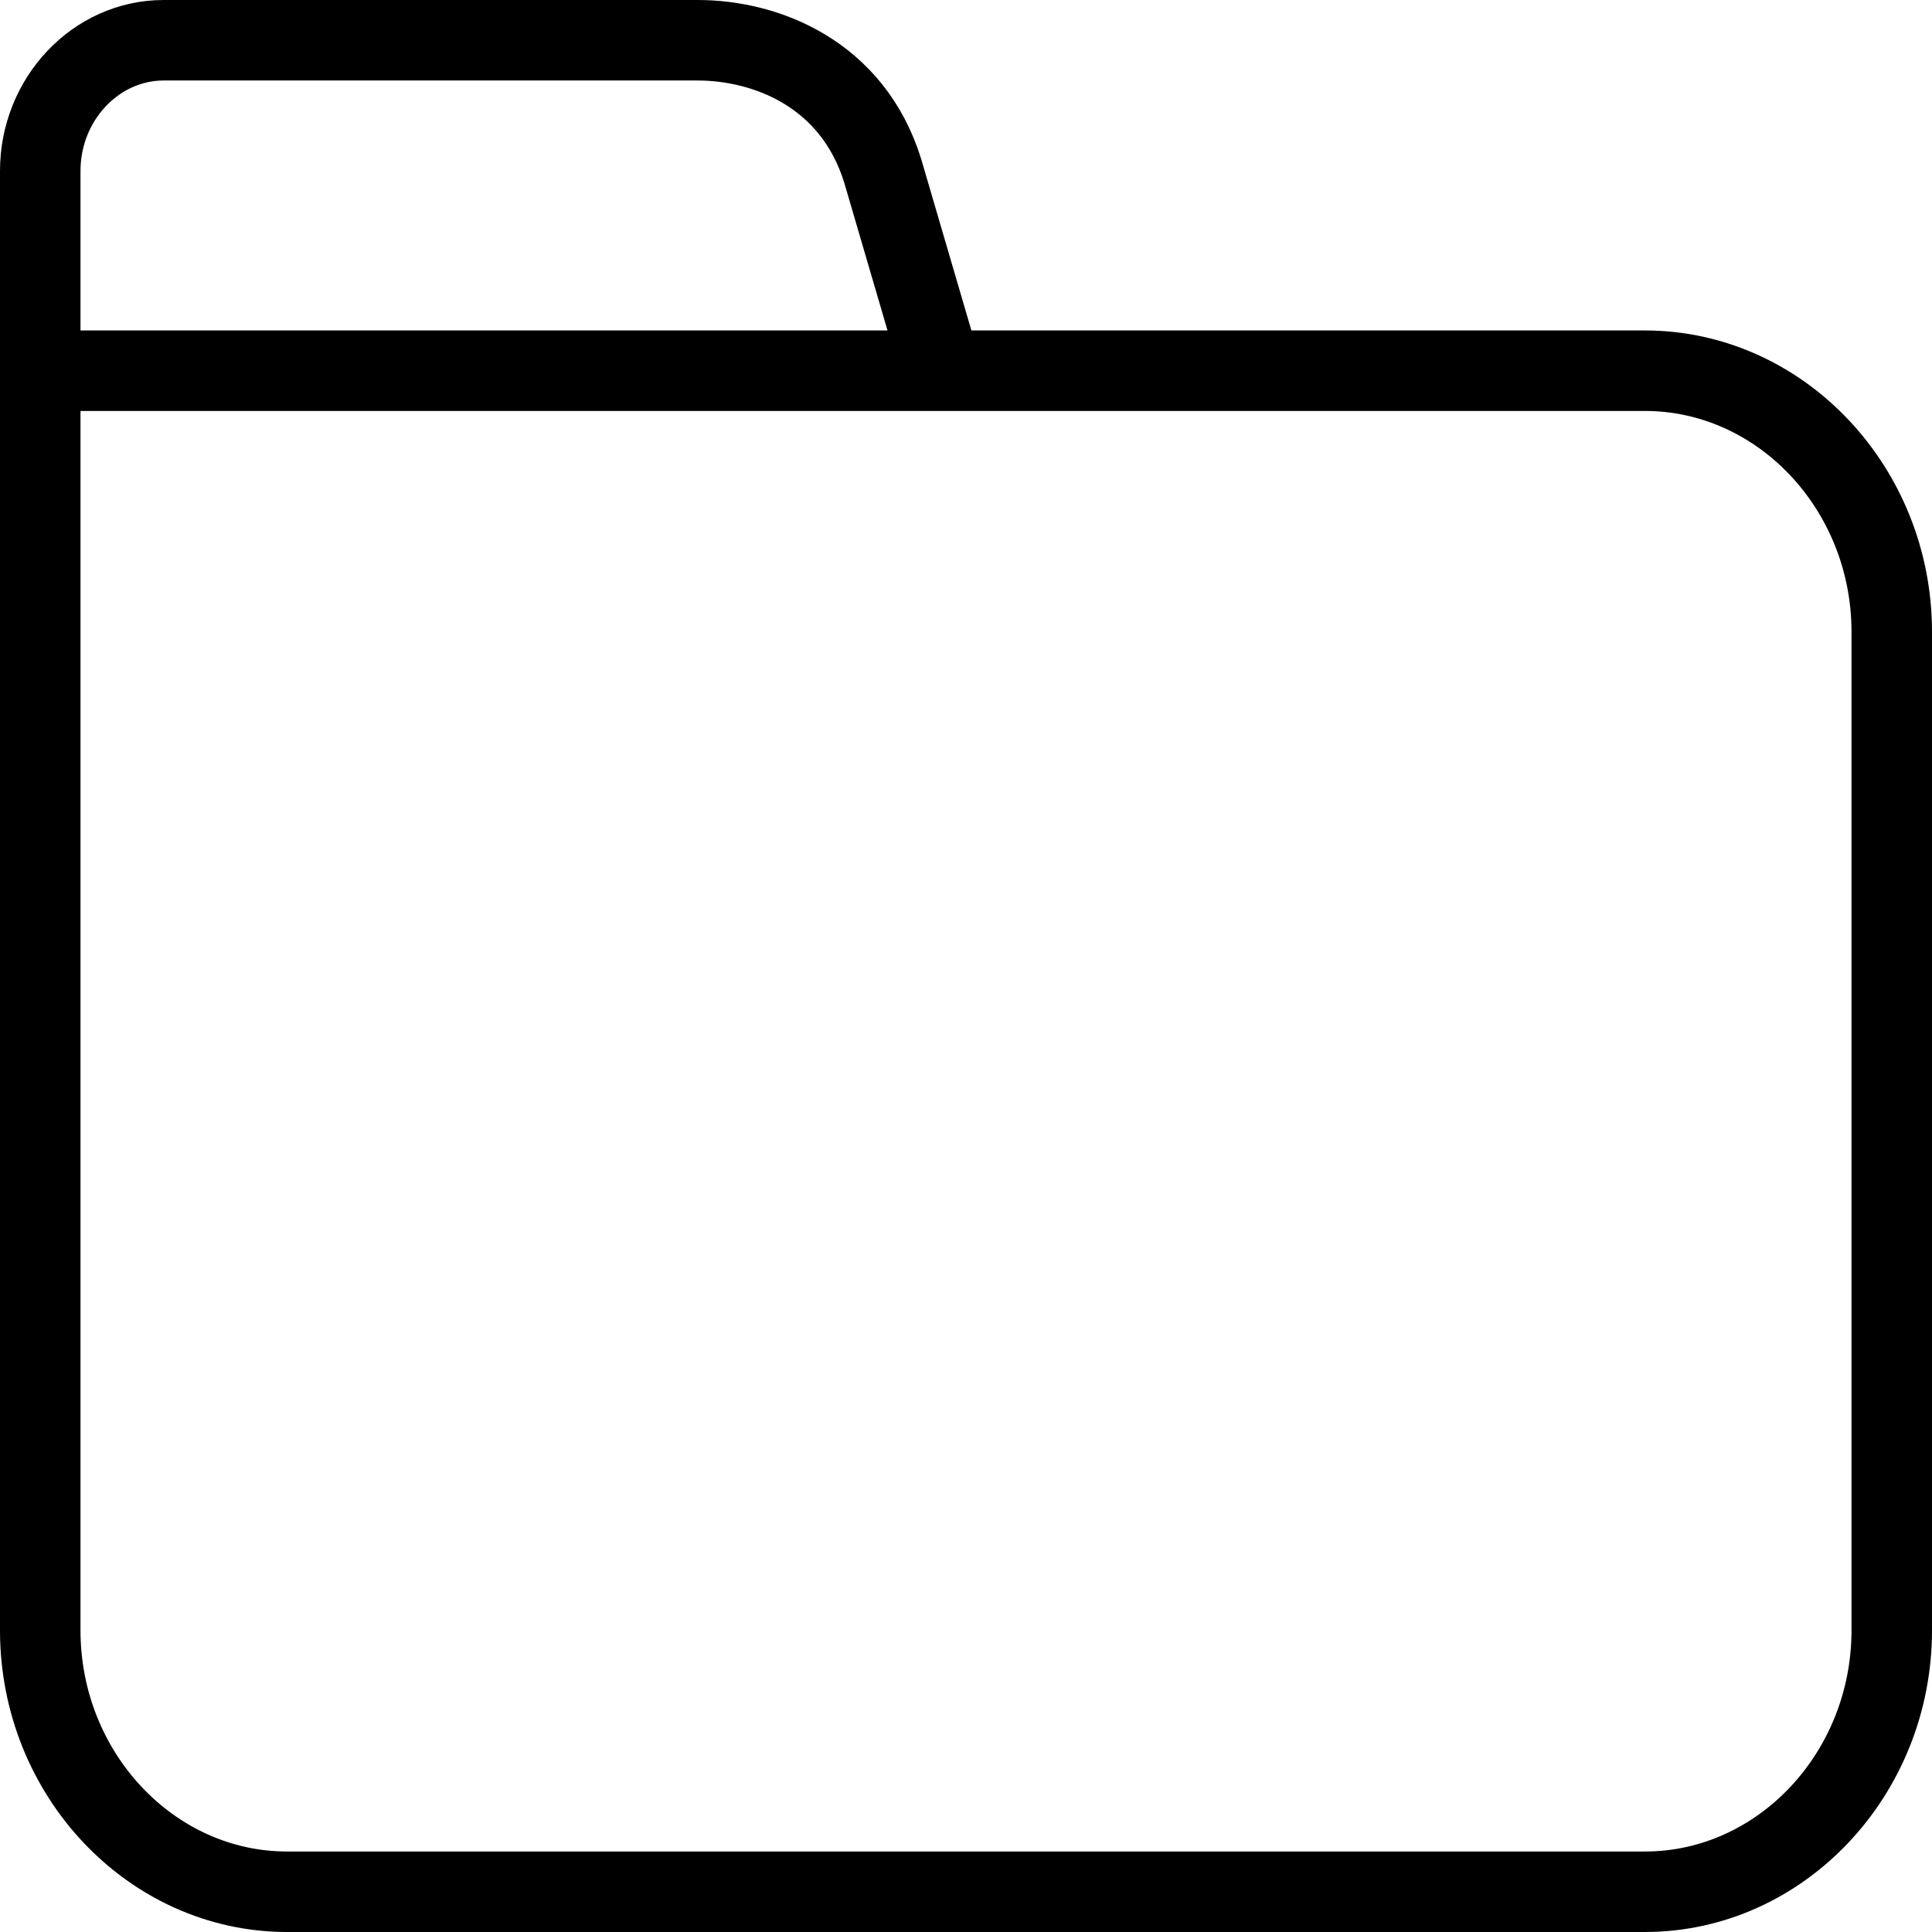 <?xml version="1.0" encoding="utf-8"?>
<!-- Generator: Adobe Illustrator 16.0.0, SVG Export Plug-In . SVG Version: 6.00 Build 0)  -->
<!DOCTYPE svg PUBLIC "-//W3C//DTD SVG 1.1//EN" "http://www.w3.org/Graphics/SVG/1.1/DTD/svg11.dtd">
<svg version="1.1" id="Layer_1" xmlns="http://www.w3.org/2000/svg" xmlns:xlink="http://www.w3.org/1999/xlink" x="0px" y="0px"
	 width="48px" height="48px" viewBox="0 0 48 48" enable-background="new 0 0 48 48" xml:space="preserve">
<g>
	<path fill="none" stroke="#000000" stroke-width="2" stroke-linejoin="round" stroke-miterlimit="10" d="M40.867,9.21H11.971H7.133
		H1v6.488v5.126v19.682C1,44.078,3.76,47,7.133,47h33.734C44.238,47,47,44.078,47,40.507V15.699C47,12.129,44.238,9.21,40.867,9.21z
		"/>
	<path fill="none" stroke="#000000" stroke-width="2" stroke-linejoin="round" stroke-miterlimit="10" d="M23.464,9.48l-1.533-5.234
		C21.18,1.82,19.02,1,17.332,1H4.067C2.379,1,1,2.464,1,4.246V9.48"/>
</g>
</svg>
